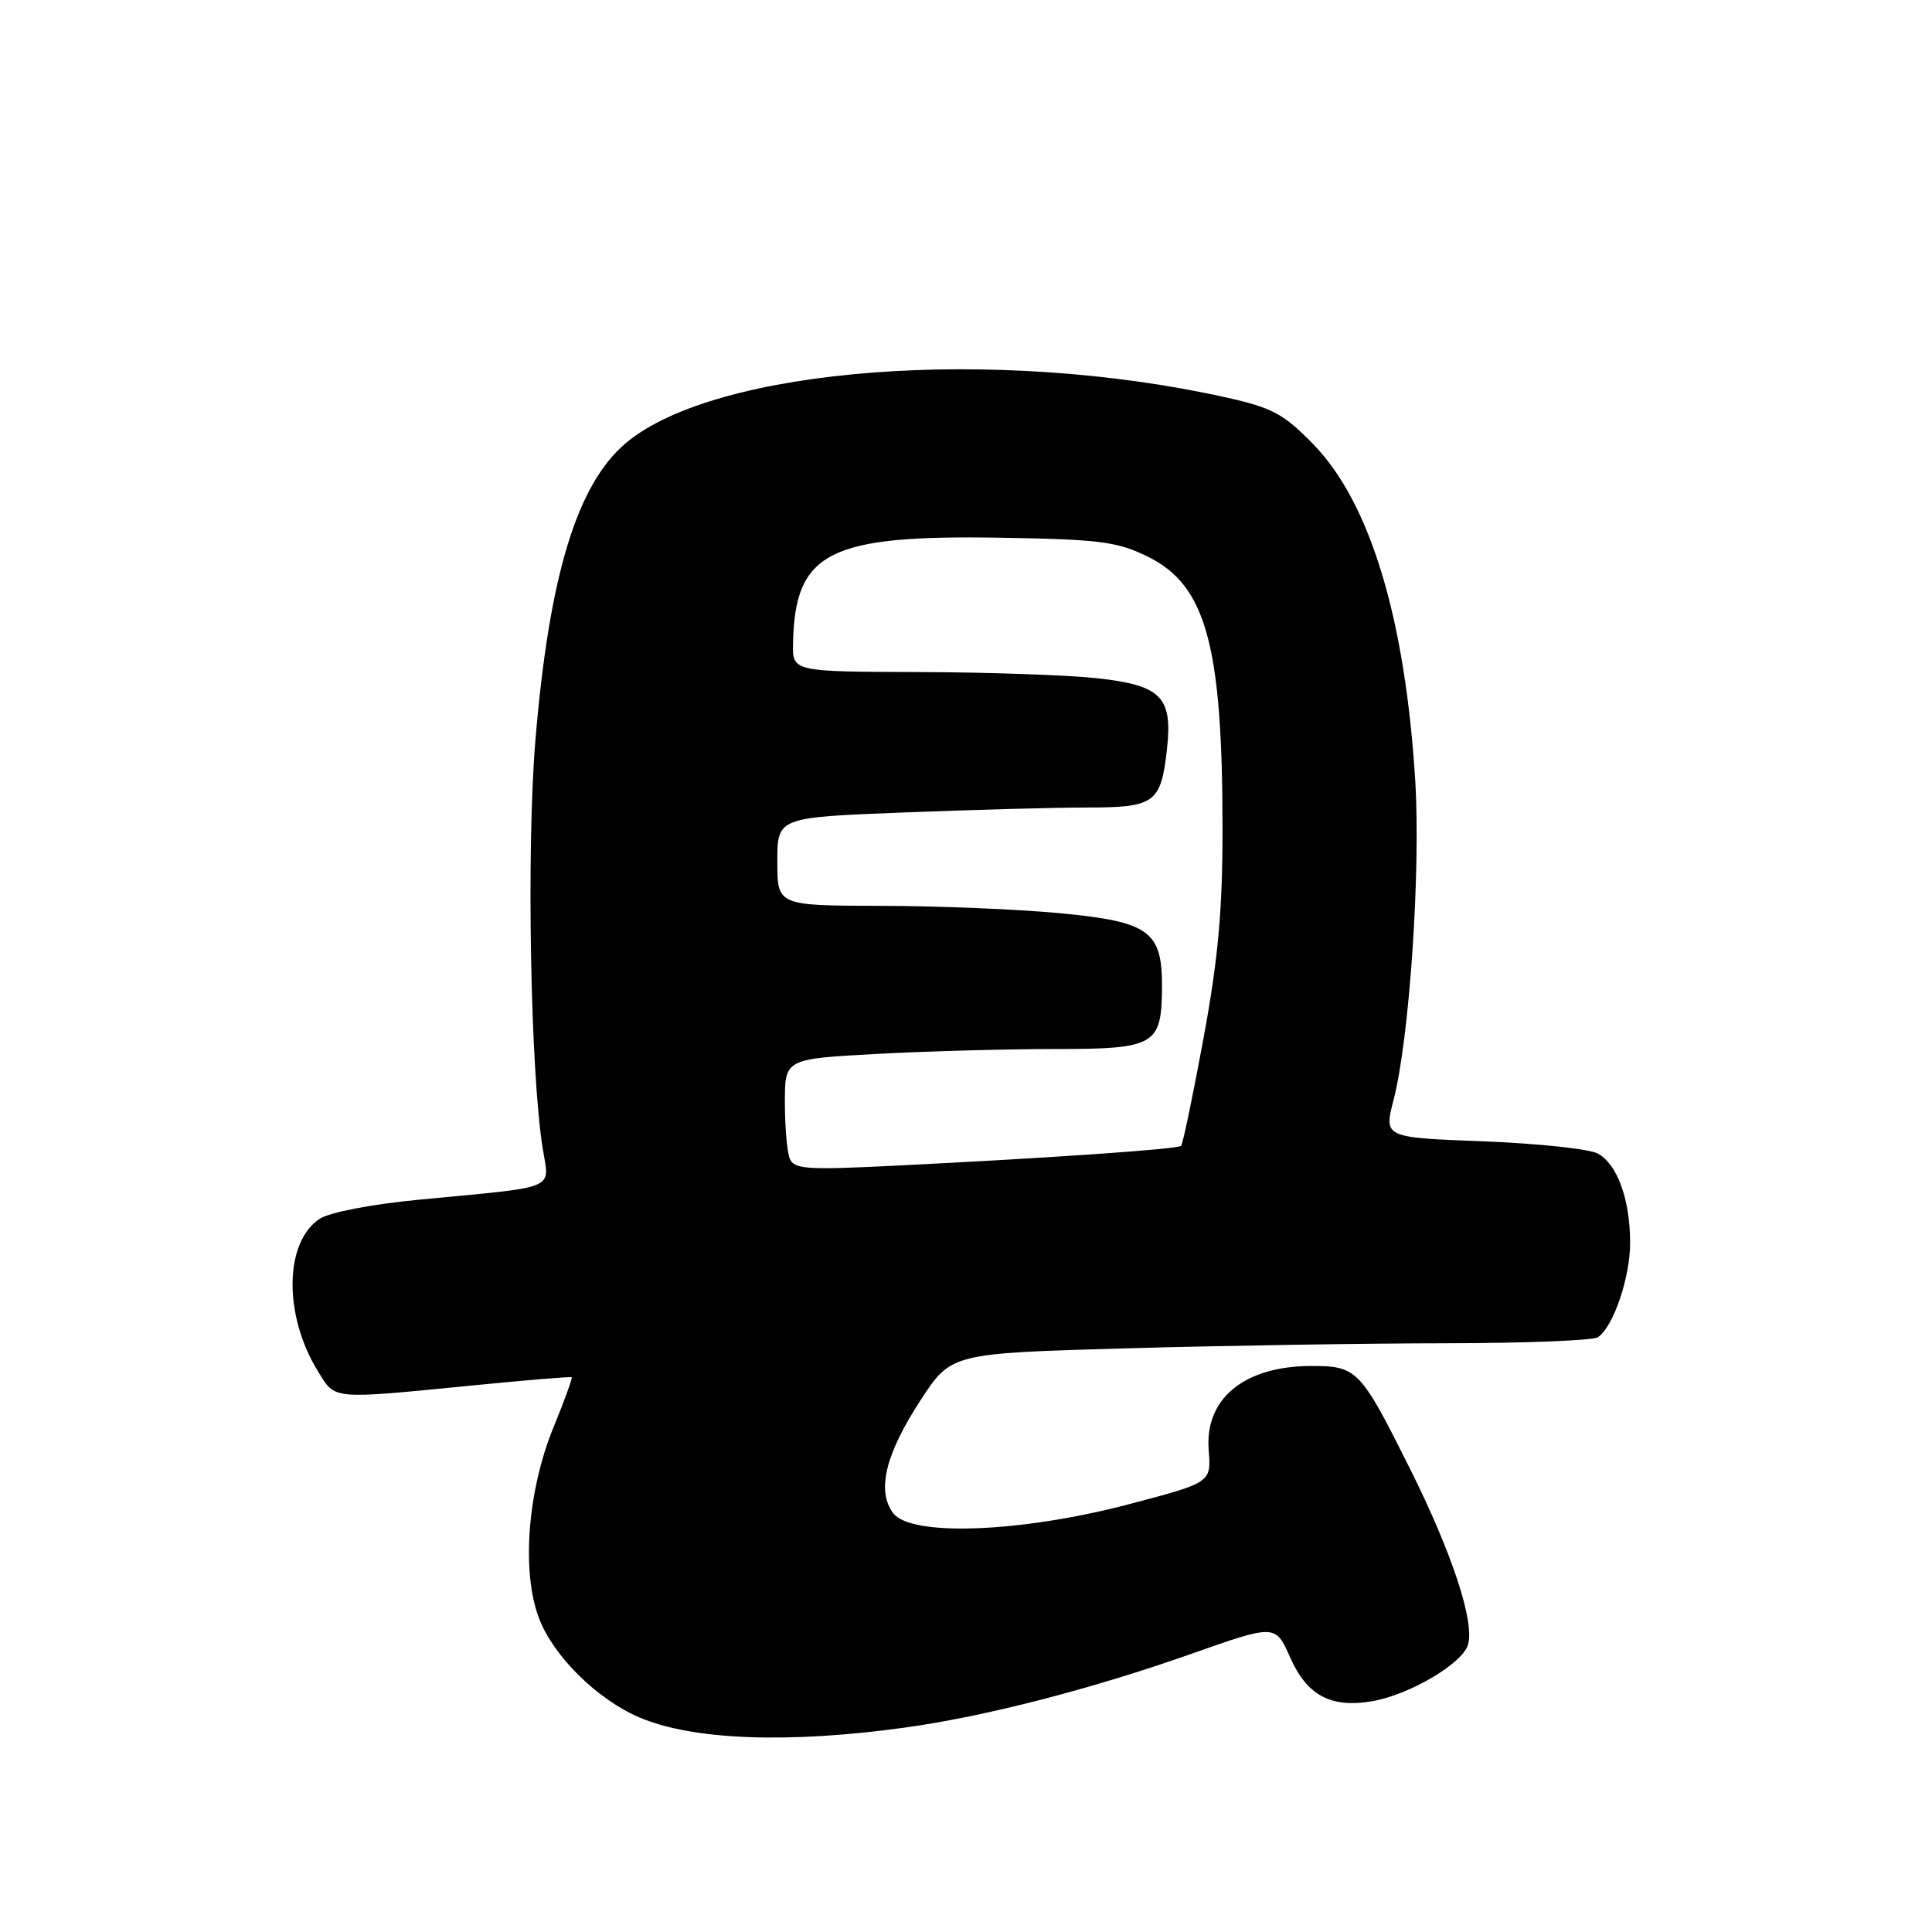 <?xml version="1.0" encoding="UTF-8" standalone="no"?>
<!DOCTYPE svg PUBLIC "-//W3C//DTD SVG 1.1//EN" "http://www.w3.org/Graphics/SVG/1.1/DTD/svg11.dtd" >
<svg xmlns="http://www.w3.org/2000/svg" xmlns:xlink="http://www.w3.org/1999/xlink" version="1.1" viewBox="0 0 256 256">
 <g >
 <path fill="currentColor"
d=" M 120.00 228.90 C 130.53 227.44 144.58 223.82 157.75 219.18 C 169.00 215.21 169.00 215.21 170.95 219.61 C 173.19 224.68 176.38 226.37 181.87 225.41 C 186.75 224.56 193.72 220.46 194.50 217.99 C 195.45 215.00 192.46 205.89 186.81 194.57 C 180.27 181.48 179.82 181.00 173.80 181.00 C 164.88 181.00 159.61 185.31 160.16 192.16 C 160.50 196.45 160.50 196.45 149.50 199.34 C 135.21 203.09 120.70 203.63 118.35 200.50 C 116.14 197.54 117.31 192.70 121.97 185.55 C 126.03 179.32 126.03 179.32 149.26 178.66 C 162.04 178.30 181.05 178.00 191.50 177.99 C 201.95 177.98 211.05 177.62 211.71 177.20 C 213.74 175.91 216.00 169.32 216.00 164.68 C 216.00 158.93 214.29 154.23 211.71 152.85 C 210.57 152.23 203.72 151.51 196.50 151.23 C 183.36 150.73 183.36 150.73 184.66 145.73 C 186.75 137.66 188.26 115.45 187.53 103.50 C 186.21 82.01 181.56 66.63 174.06 58.91 C 170.09 54.83 168.60 54.03 162.50 52.67 C 131.92 45.85 94.87 48.66 82.94 58.70 C 76.45 64.17 72.76 76.28 70.94 98.14 C 69.75 112.43 70.28 142.11 71.92 152.23 C 72.80 157.75 74.19 157.18 55.57 158.96 C 49.26 159.56 43.68 160.64 42.37 161.49 C 37.66 164.58 37.55 174.30 42.14 181.72 C 44.47 185.50 43.75 185.43 62.50 183.59 C 69.65 182.88 75.61 182.39 75.75 182.49 C 75.88 182.58 74.81 185.55 73.36 189.08 C 69.89 197.52 69.07 208.28 71.43 214.45 C 73.34 219.46 79.13 225.18 84.73 227.57 C 91.76 230.58 104.48 231.06 120.00 228.90 Z  M 104.63 153.48 C 104.28 152.57 104.00 149.24 104.00 146.07 C 104.00 140.31 104.00 140.31 116.16 139.65 C 122.84 139.29 133.48 139.00 139.80 139.00 C 153.06 139.00 153.92 138.51 153.97 130.86 C 154.02 123.38 152.33 122.14 140.50 121.01 C 135.00 120.48 124.31 120.04 116.75 120.03 C 103.00 120.00 103.00 120.00 103.00 114.16 C 103.00 108.31 103.00 108.31 119.66 107.66 C 128.82 107.30 139.79 107.00 144.04 107.00 C 153.01 107.00 153.82 106.41 154.62 99.36 C 155.41 92.35 153.91 90.81 145.38 89.87 C 141.60 89.45 130.96 89.08 121.75 89.05 C 105.00 89.00 105.00 89.00 105.08 85.25 C 105.32 73.16 109.80 70.87 132.50 71.25 C 145.77 71.47 148.03 71.76 152.11 73.77 C 159.80 77.56 161.98 85.50 161.99 109.68 C 162.00 120.62 161.42 127.02 159.46 137.64 C 158.06 145.22 156.73 151.61 156.50 151.83 C 156.06 152.27 139.20 153.44 118.38 154.47 C 106.77 155.04 105.19 154.93 104.63 153.48 Z "/>
</g>
</svg>